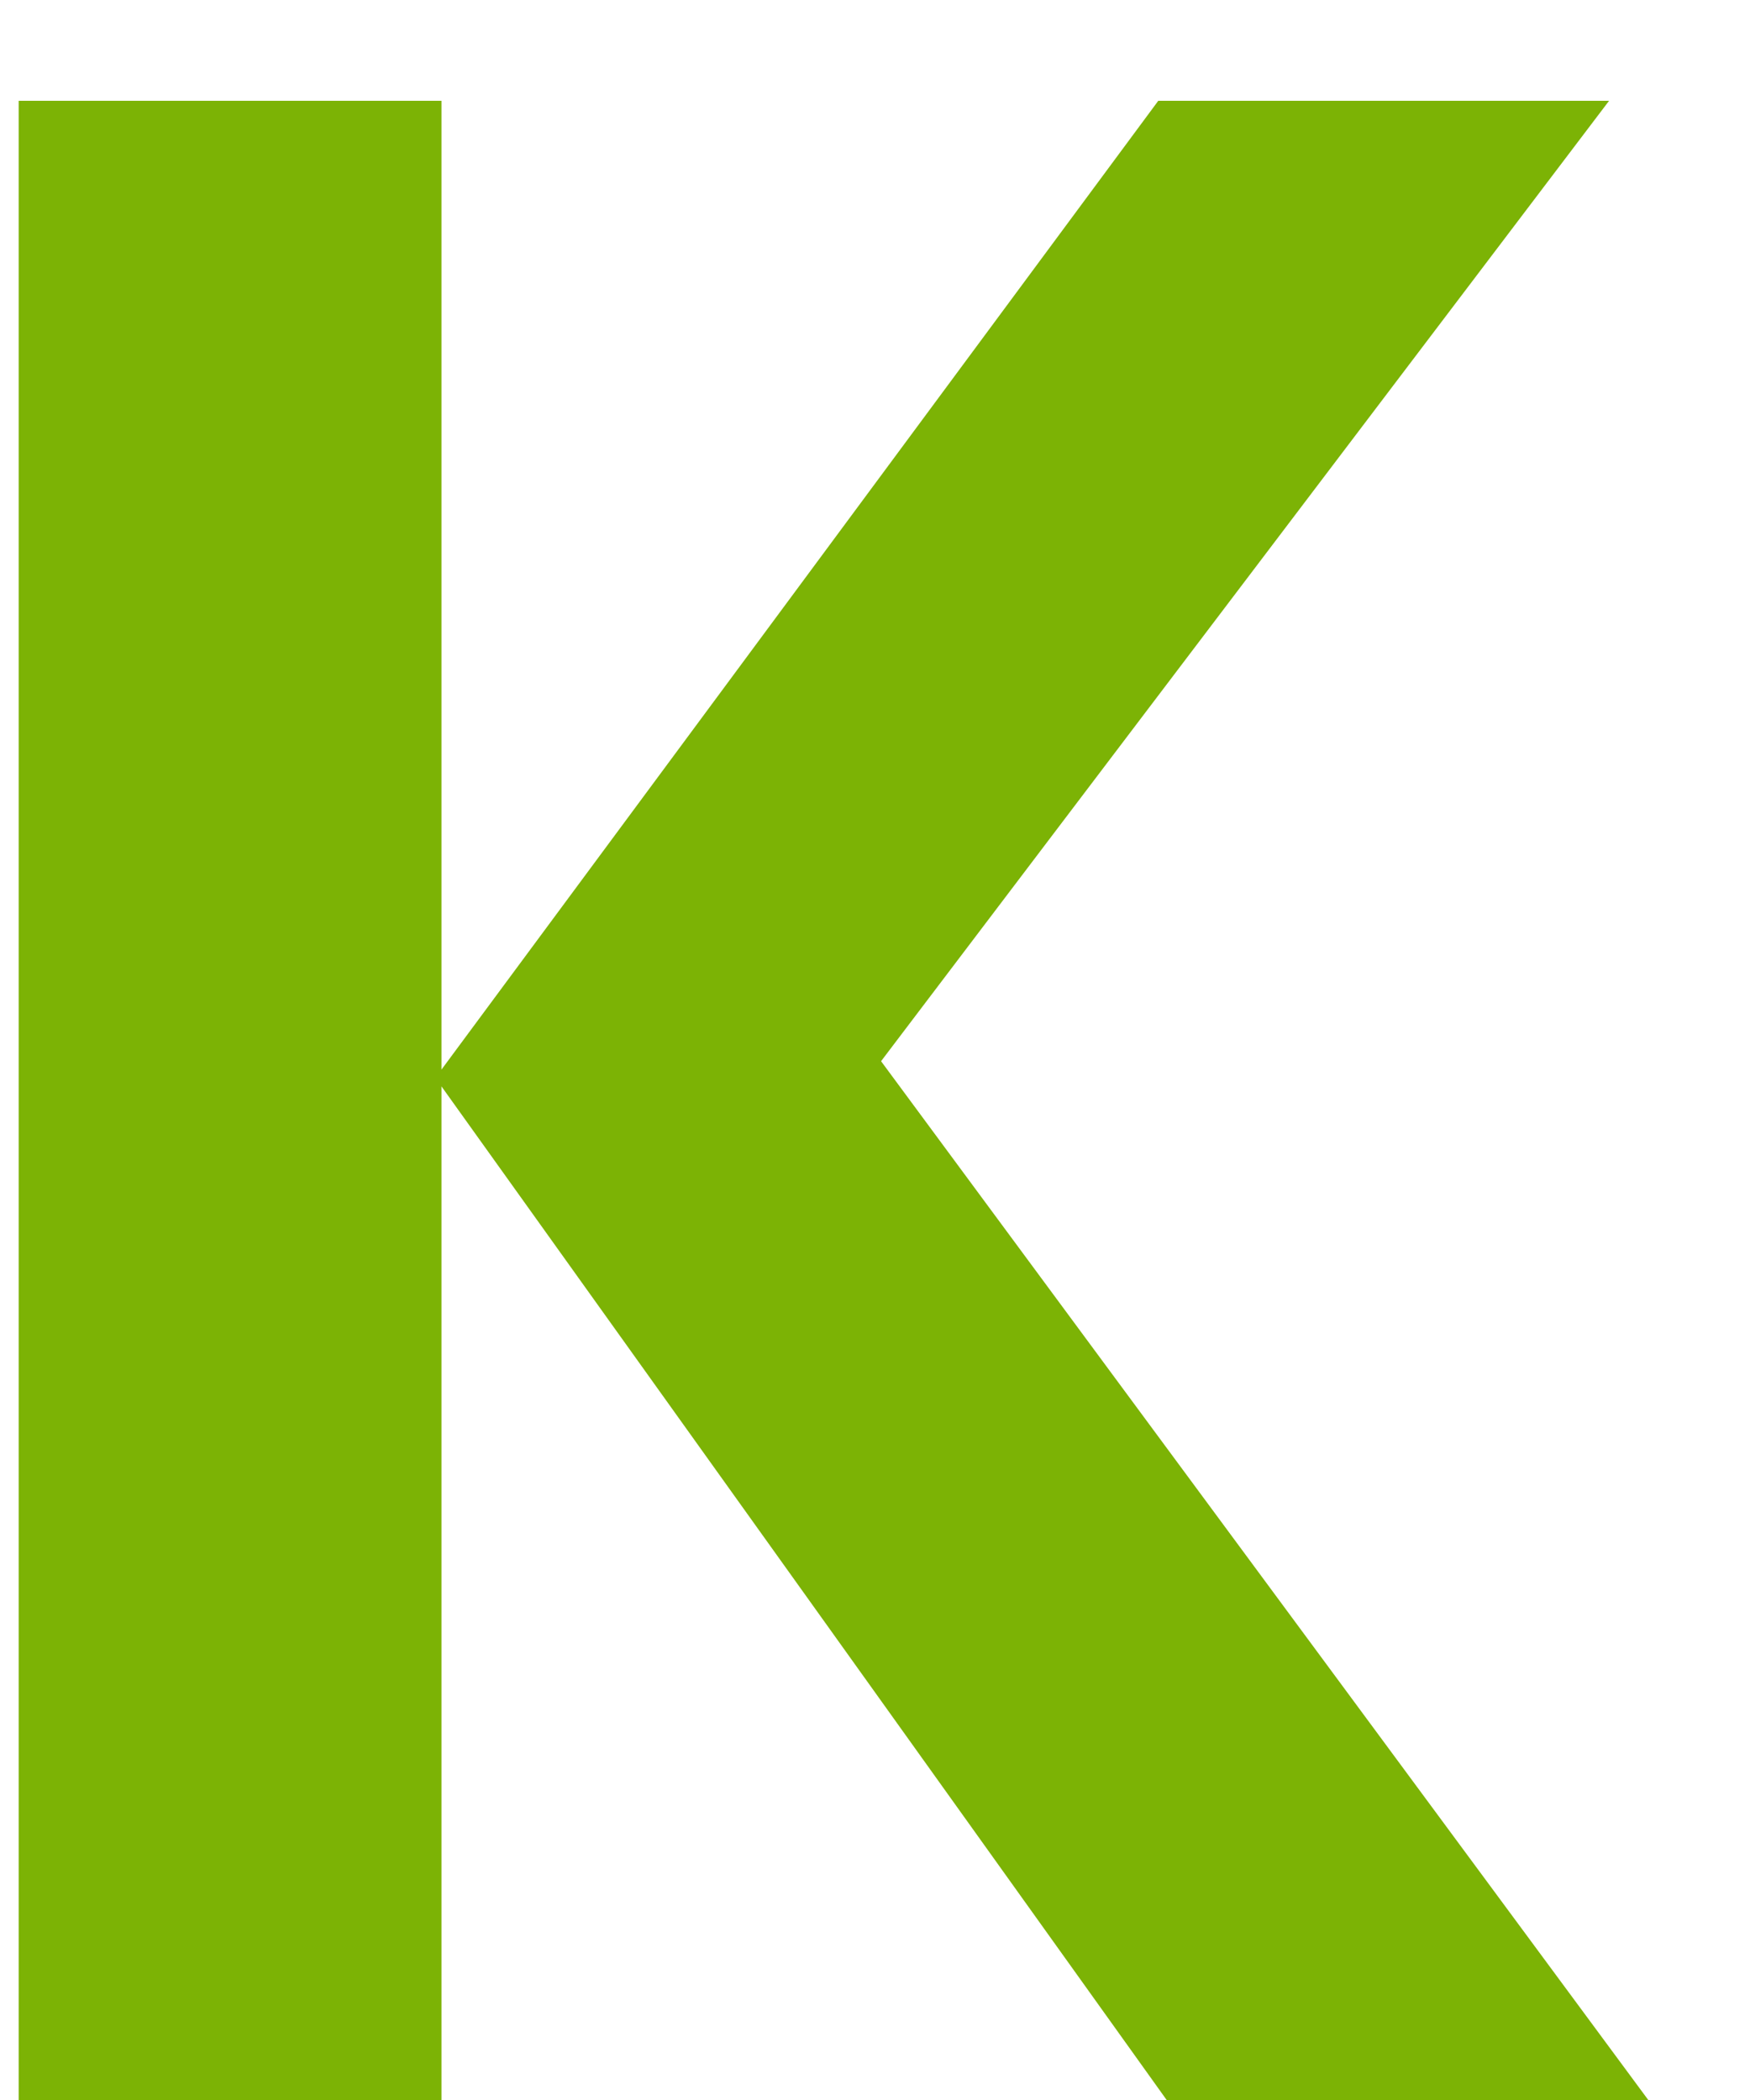 <svg width="15" height="18" viewBox="0 0 15 18" fill="none" xmlns="http://www.w3.org/2000/svg">
<path d="M14.128 18H10L3.784 9.312V18H0.16V0.864H3.784V9.168L9.928 0.864H13.792L7.552 9.096L14.128 18Z" fill="#7cb305"/>
</svg>
